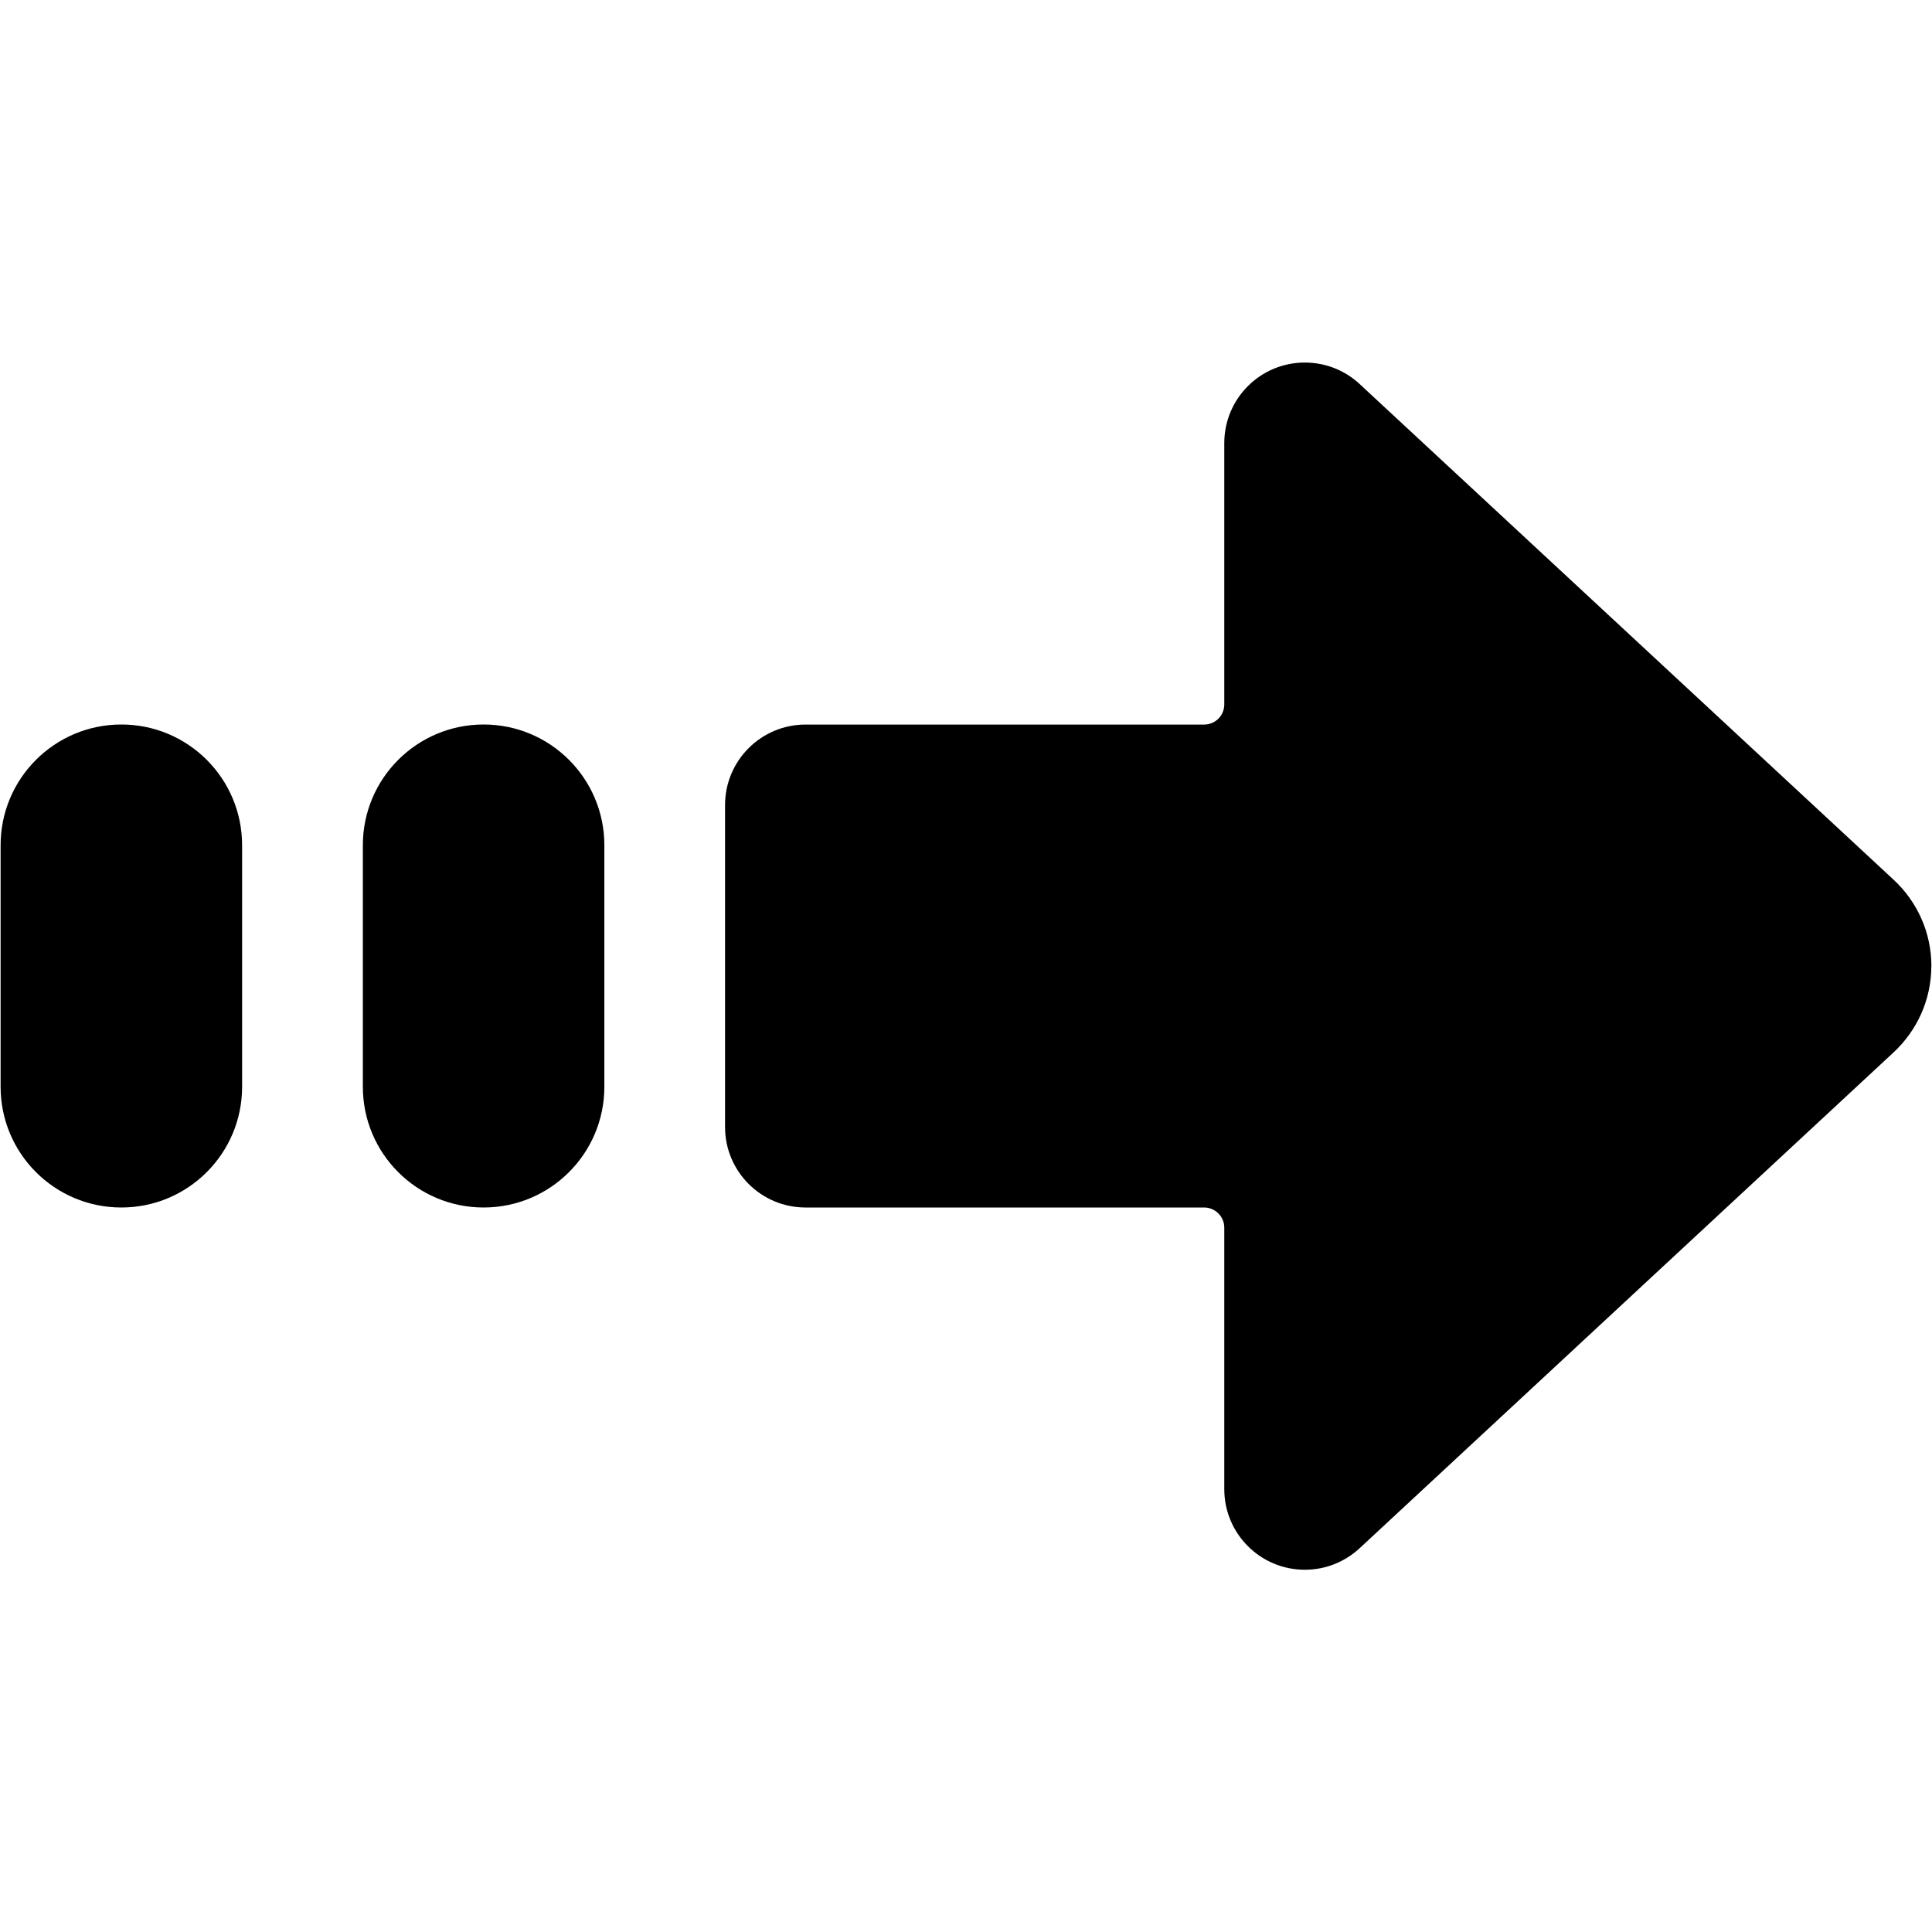 <svg version="1.1" xmlns="http://www.w3.org/2000/svg" width="32" height="32" viewBox="0 0 32 32"><title>arrow-right</title><path d="M31.99 16c-0.001-0.565-0.242-1.073-0.626-1.429l-0.001-0.001-8.845-8.211c-0.237-0.22-0.556-0.354-0.906-0.354-0.736 0-1.332 0.595-1.334 1.33v4.333c0 0.184-0.149 0.333-0.333 0.333h-6.602c-0.737 0-1.334 0.597-1.334 1.334v0 5.331c0 0.736 0.595 1.334 1.334 1.334h6.602c0.182 0 0.333 0.15 0.333 0.333v4.333c0 0.737 0.598 1.334 1.334 1.334 0.35 0 0.668-0.135 0.906-0.355l-0.001 0.001 8.842-8.211c0.387-0.358 0.629-0.867 0.63-1.433v-0z"></path><path d="M8.010 12c1.105 0 2 0.895 2 2v4c0 1.105-0.895 2-2 2s-2-0.895-2-2v-4c0-1.105 0.895-2 2-2z"></path><path d="M2.010 12c1.105 0 2 0.895 2 2v4c0 1.105-0.895 2-2 2s-2-0.895-2-2v-4c0-1.105 0.895-2 2-2z"></path></svg>